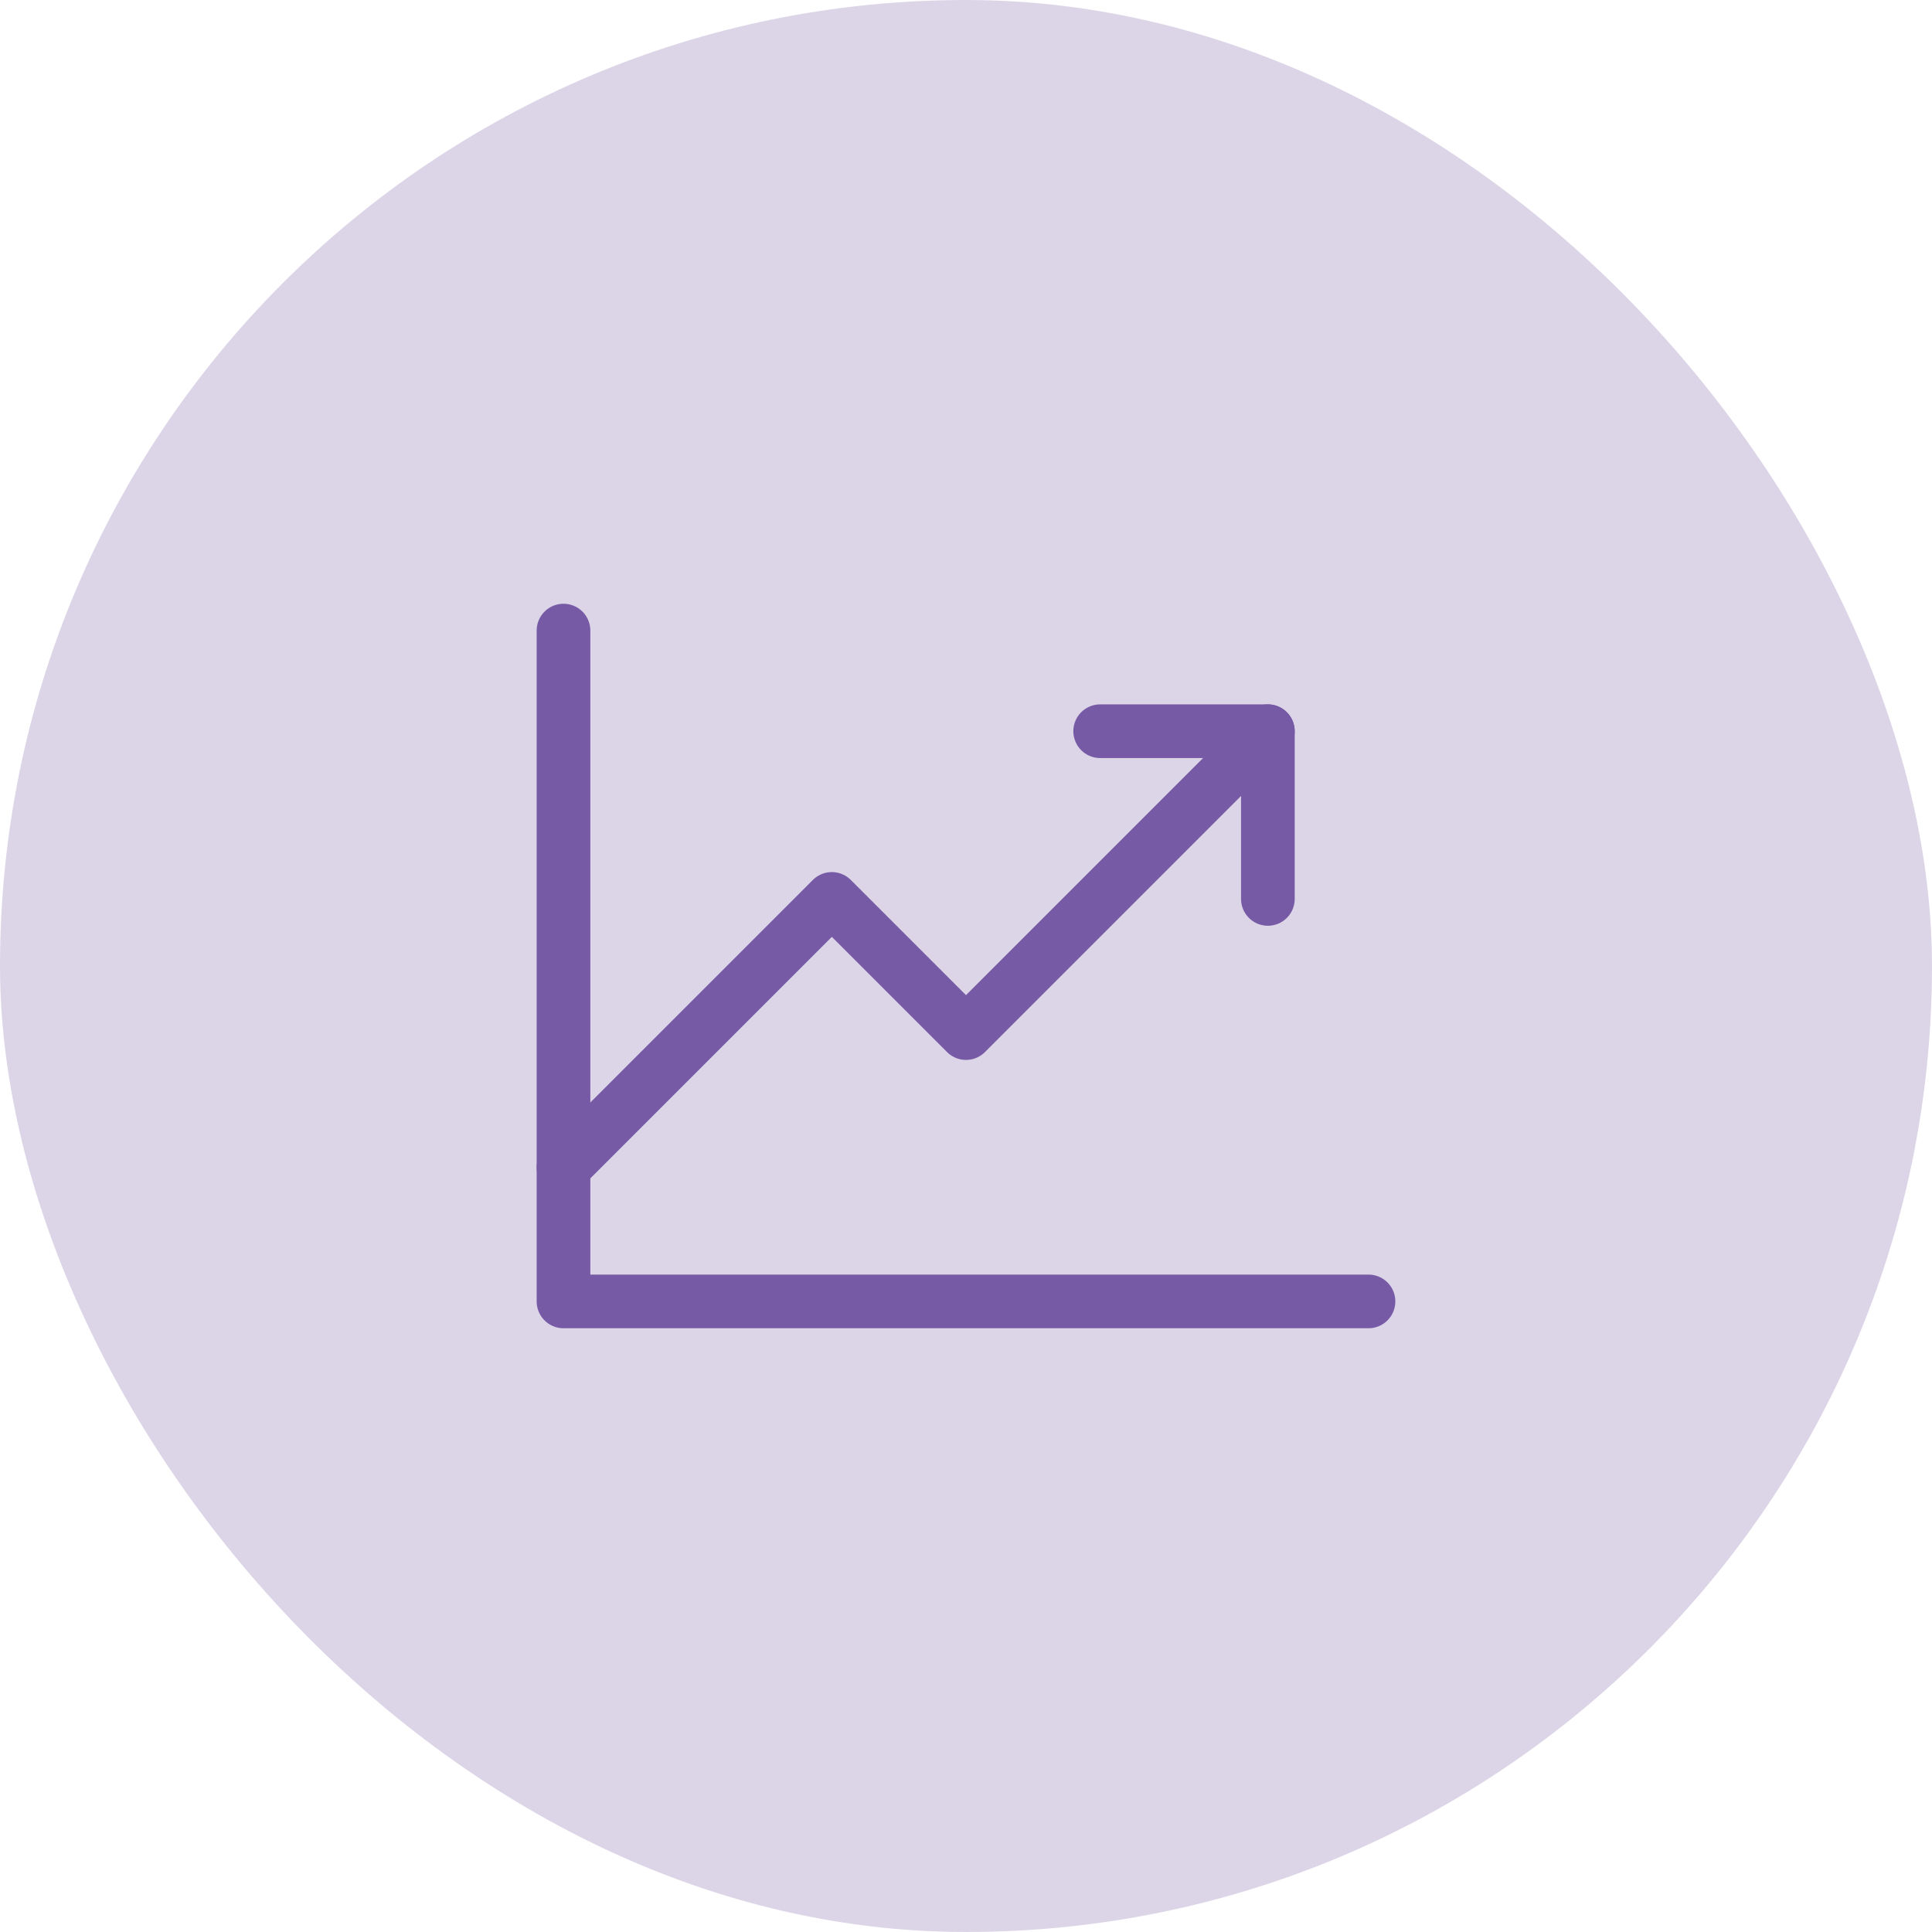 <svg width="72" height="72" viewBox="0 0 72 72" fill="none" xmlns="http://www.w3.org/2000/svg">
<rect width="72" height="72" rx="36" fill="#765AA5" fill-opacity="0.25"/>
<g clip-path="url(#clip0_1131_252)">
<path d="M51 48.5H21V23.5" stroke="#765AA5" stroke-width="2" stroke-linecap="round" stroke-linejoin="round"/>
<path d="M47.25 27.25L36 38.5L31 33.5L21 43.5" stroke="#765AA5" stroke-width="2" stroke-linecap="round" stroke-linejoin="round"/>
<path d="M47.25 33.5V27.25H41" stroke="#765AA5" stroke-width="2" stroke-linecap="round" stroke-linejoin="round"/>
</g>
<defs>
<clipPath id="clip0_1131_252">
<rect width="40" height="40" fill="white" transform="translate(16 16)"/>
</clipPath>
</defs>
</svg>
